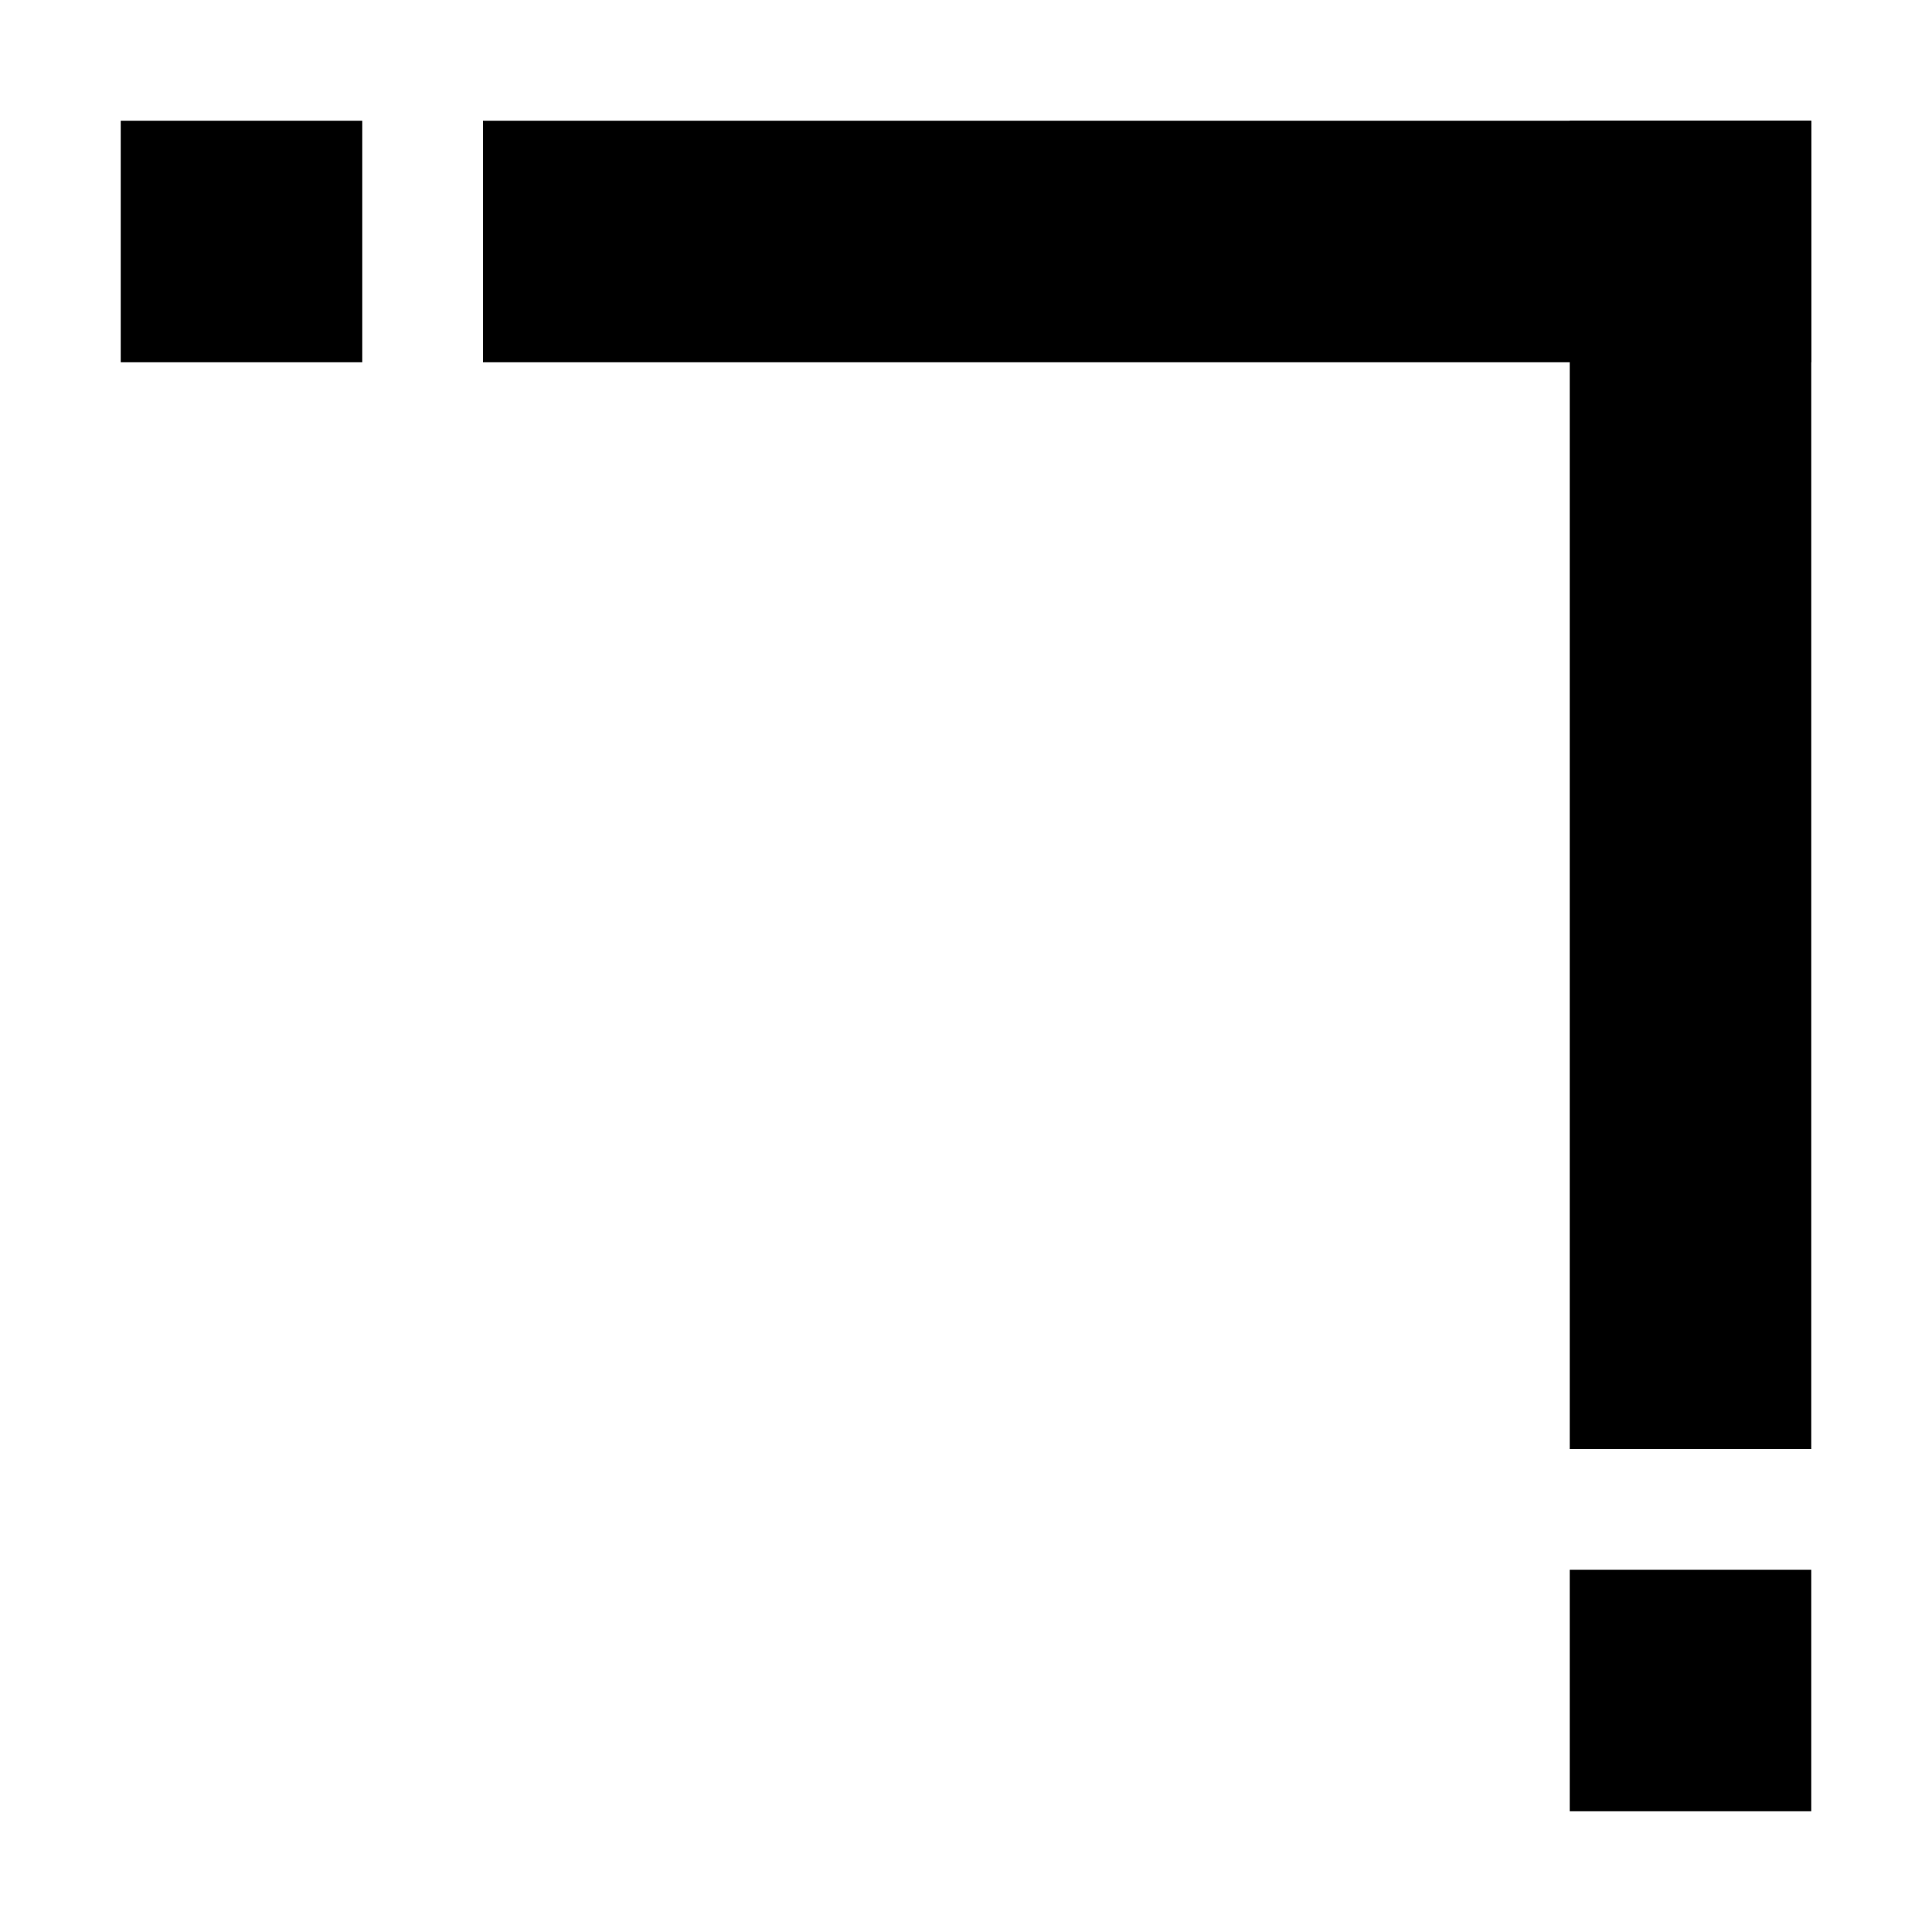 <?xml version="1.0" encoding="UTF-8" standalone="no"?>
<svg
   xmlns:dc="http://purl.org/dc/elements/1.1/"
   xmlns:cc="http://creativecommons.org/ns#"
   xmlns:rdf="http://www.w3.org/1999/02/22-rdf-syntax-ns#"
   xmlns:svg="http://www.w3.org/2000/svg"
   xmlns="http://www.w3.org/2000/svg"
   xmlns:sodipodi="http://sodipodi.sourceforge.net/DTD/sodipodi-0.dtd"
   xmlns:inkscape="http://www.inkscape.org/namespaces/inkscape"
   inkscape:version="1.0beta2 (7cf281c, 2019-12-21)"
   sodipodi:docname="rectangle-make-corners-sharp-symbolic.svg"
   viewBox="0 0 16 16"
   height="16"
   width="16"
   id="svg1"
   version="1.1">
  <defs
     id="defs3829" />
  <style
     id="s0">
.base { fill:#000000; }
.success { fill:#009909; }
.warning { fill:#FF1990; }
.error { fill:#00AAFF; }
.dark { }
</style>
  <style
     id="s2">
@import '../../highlights.css';
</style>
  <sodipodi:namedview
     inkscape:current-layer="svg1"
     inkscape:window-maximized="1"
     inkscape:window-y="-6"
     inkscape:window-x="65"
     inkscape:window-height="890"
     inkscape:window-width="1296"
     inkscape:cy="8"
     inkscape:cx="8"
     inkscape:zoom="41.125"
     showgrid="true"
     id="namedview"
     guidetolerance="10"
     gridtolerance="10"
     objecttolerance="10">
    <inkscape:grid
       id="grid"
       type="xygrid" />
  </sodipodi:namedview>
  <g
     id="rectangle-make-corners-sharp"
     inkscape:label="00170"
     transform="translate(-349,-620.362)">
    <path
       style="opacity:0;fill:none"
       d="m 349,620.362 h 16 v 16 h -16 z"
       id="rect19811"
       inkscape:connector-curvature="0" />
    <path
       style="opacity:1"
       d="m 353,621.362 h 11 v 2 h -11 z"
       id="rect19813"
       inkscape:connector-curvature="0" />
    <path
       style="opacity:1"
       d="m 362,621.362 h 2 v 11 h -2 z"
       id="rect19815"
       inkscape:connector-curvature="0" />
    <path
       transform="translate(0,512.362)"
       style="opacity:1"
       d="m 350,109 h 2 v 2 h -2 z"
       id="rect19817"
       inkscape:connector-curvature="0" />
    <path
       transform="translate(0,512.362)"
       style="opacity:1"
       d="m 362,121 h 2 v 2 h -2 z"
       id="rect19819"
       inkscape:connector-curvature="0" />
  </g>
</svg>
